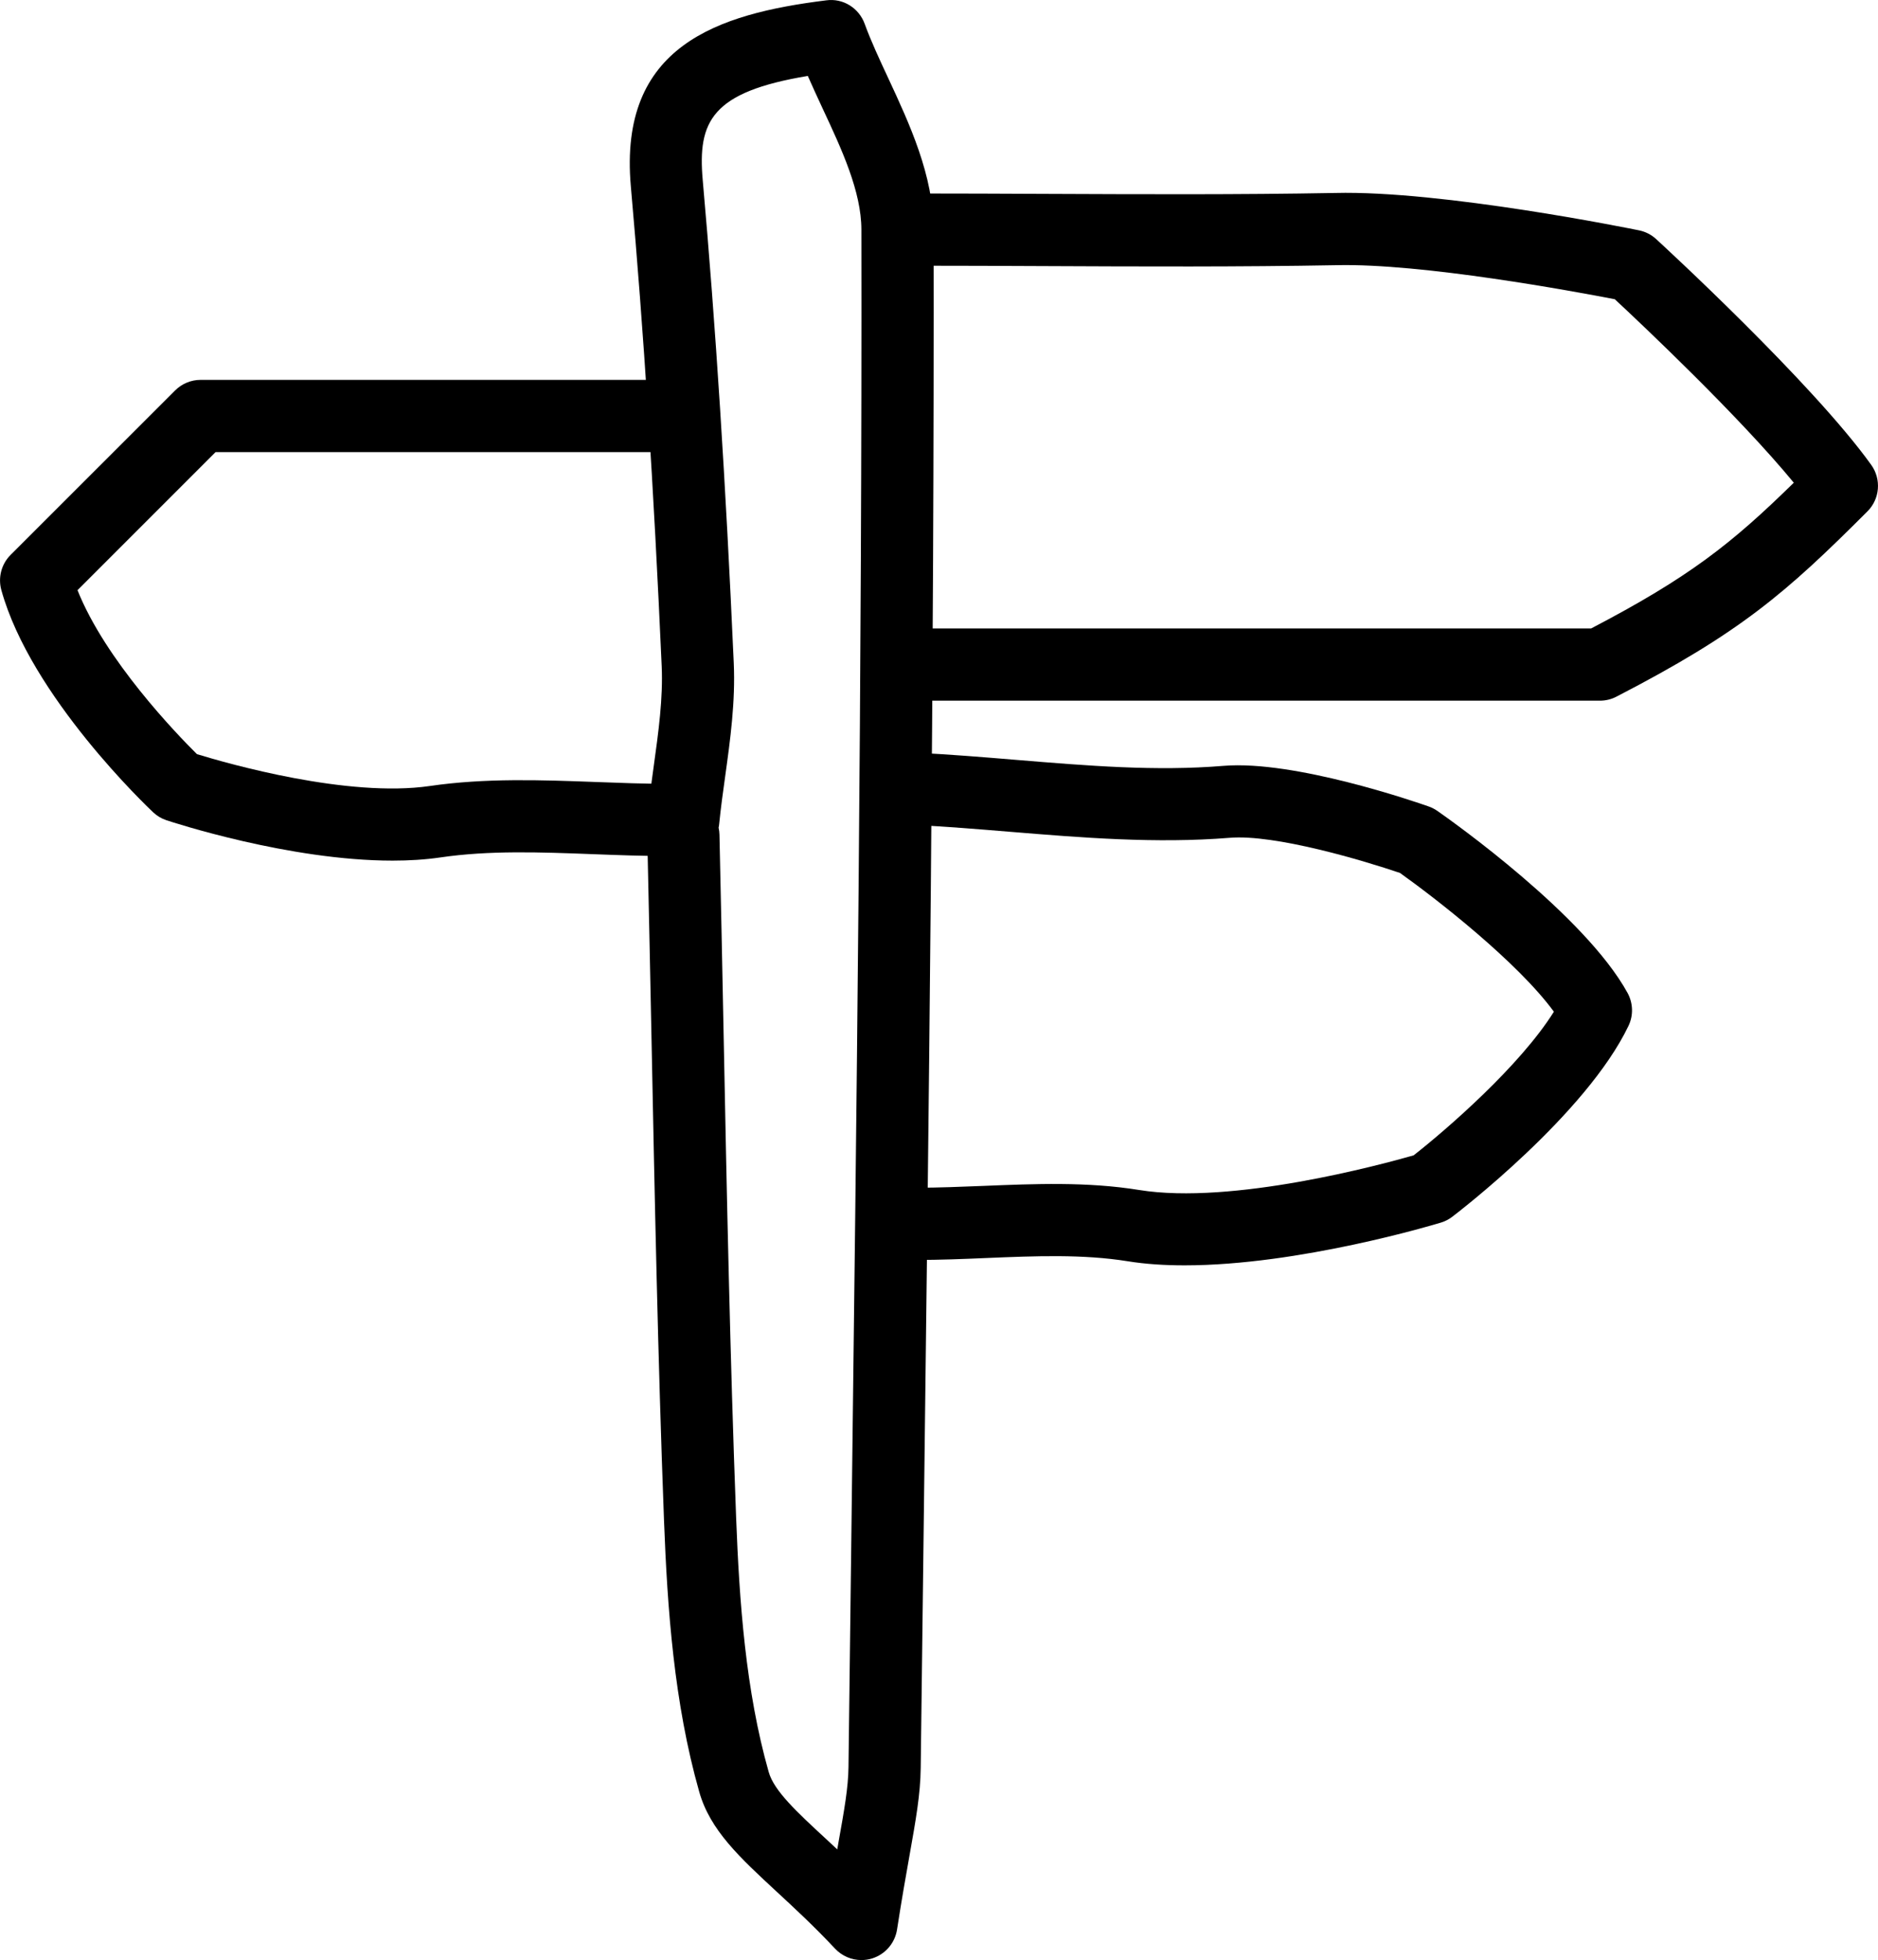 <?xml version="1.0" ?><!DOCTYPE svg  PUBLIC '-//W3C//DTD SVG 1.1//EN'  'http://www.w3.org/Graphics/SVG/1.1/DTD/svg11.dtd'><svg enable-background="new 0 0 39.008 40.71" height="40.71px" id="Layer_1" version="1.1" viewBox="0 0 39.008 40.71" width="39.008px" xml:space="preserve" xmlns="http://www.w3.org/2000/svg" xmlns:xlink="http://www.w3.org/1999/xlink"><g><g><g><path d="M33.232,14.553H19.033c-0.414,0-0.75-0.336-0.75-0.75s0.336-0.75,0.75-0.75h14.016c2.034-1.062,2.915-1.758,4.21-3.027     c-1.137-1.382-3.148-3.281-3.718-3.811c-0.831-0.16-4-0.75-5.781-0.707c-2.016,0.037-4.062,0.028-6.042,0.019     c-0.895-0.004-1.79-0.008-2.685-0.008c-0.414,0-0.75-0.336-0.75-0.75s0.336-0.75,0.75-0.75c0.897,0,1.794,0.004,2.691,0.008     c1.968,0.008,4.007,0.018,6.008-0.019c2.226-0.055,6.146,0.743,6.311,0.776c0.134,0.027,0.258,0.09,0.358,0.183     c0.132,0.121,3.244,2.984,4.466,4.688c0.214,0.298,0.181,0.708-0.079,0.967c-1.696,1.697-2.643,2.52-5.212,3.847     C33.47,14.524,33.353,14.553,33.232,14.553z"/></g></g><g><g><path d="M17.892,40.71c-0.204,0-0.404-0.084-0.548-0.238c-0.432-0.462-0.843-0.841-1.205-1.176     c-0.777-0.719-1.392-1.286-1.616-2.083c-0.524-1.847-0.661-3.801-0.731-5.637c-0.127-3.361-0.195-6.777-0.261-10.081     c-0.028-1.376-0.056-2.751-0.087-4.126c-0.001-0.061,0.005-0.121,0.018-0.178c-0.017-0.076-0.022-0.155-0.014-0.236     c0.034-0.345,0.082-0.691,0.13-1.037c0.101-0.727,0.195-1.414,0.166-2.08c-0.165-3.705-0.374-6.966-0.641-9.969     c-0.258-2.918,1.799-3.581,4.059-3.862c0.35-0.048,0.679,0.16,0.798,0.488c0.133,0.365,0.31,0.743,0.49,1.129     c0.44,0.946,0.94,2.02,0.942,3.143c0.015,9.125-0.1,18.399-0.211,27.369l-0.057,4.584c-0.006,0.548-0.102,1.082-0.233,1.82     c-0.074,0.416-0.162,0.911-0.258,1.533c-0.043,0.284-0.245,0.519-0.52,0.604C18.04,40.7,17.966,40.71,17.892,40.71z      M14.926,17.191c0.011,0.046,0.017,0.095,0.018,0.144c0.031,1.376,0.059,2.753,0.086,4.13c0.065,3.297,0.134,6.707,0.26,10.055     c0.067,1.742,0.195,3.589,0.677,5.285c0.11,0.391,0.587,0.832,1.191,1.39c0.075,0.07,0.153,0.143,0.233,0.217     c0.008-0.046,0.016-0.091,0.023-0.135c0.124-0.692,0.205-1.149,0.21-1.574l0.057-4.585c0.111-8.965,0.226-18.233,0.211-27.348     c-0.001-0.793-0.408-1.667-0.803-2.512c-0.106-0.229-0.212-0.457-0.31-0.681c-1.998,0.333-2.29,0.942-2.183,2.159     c0.269,3.025,0.479,6.308,0.645,10.035c0.036,0.803-0.072,1.59-0.178,2.352c-0.046,0.327-0.091,0.655-0.124,0.982     C14.937,17.134,14.932,17.163,14.926,17.191z"/></g></g><g><g><path d="M24.606,26.281c-0.412,0-0.812-0.025-1.182-0.085c-0.931-0.149-1.904-0.11-2.938-0.067     c-0.485,0.021-0.972,0.04-1.454,0.04c-0.414,0-0.75-0.336-0.75-0.75s0.336-0.75,0.75-0.75c0.462,0,0.928-0.02,1.394-0.038     c1.059-0.043,2.156-0.09,3.236,0.085c1.934,0.313,5.035-0.529,5.701-0.72c0.691-0.542,2.206-1.855,2.913-2.983     c-0.759-1.037-2.453-2.353-3.197-2.882c-0.755-0.257-2.599-0.808-3.537-0.73c-1.533,0.124-3.079-0.003-4.575-0.126     c-0.658-0.054-1.315-0.108-1.972-0.141c-0.414-0.021-0.732-0.373-0.712-0.787c0.021-0.414,0.375-0.725,0.786-0.711     c0.673,0.034,1.347,0.089,2.021,0.145c1.502,0.124,2.92,0.242,4.331,0.125c1.469-0.118,3.974,0.745,4.254,0.844     c0.063,0.022,0.124,0.053,0.18,0.092c0.312,0.217,3.068,2.172,3.951,3.781c0.116,0.212,0.124,0.467,0.019,0.685     c-0.88,1.837-3.547,3.878-3.66,3.964c-0.07,0.054-0.15,0.095-0.235,0.121C29.791,25.435,26.982,26.281,24.606,26.281z"/></g></g><g><g><path d="M8.154,17.875c-2.15,0-4.579-0.8-4.697-0.839c-0.103-0.034-0.197-0.09-0.276-0.165c-0.103-0.097-2.54-2.403-3.153-4.615     c-0.072-0.261,0.001-0.54,0.192-0.731L3.637,8.11c0.141-0.141,0.331-0.22,0.53-0.22h9.382c0.414,0,0.75,0.336,0.75,0.75     s-0.336,0.75-0.75,0.75H4.478l-2.868,2.868c0.579,1.454,2.053,2.981,2.48,3.405c0.648,0.199,3.137,0.91,4.839,0.662     c1.151-0.168,2.318-0.125,3.448-0.083c0.499,0.019,0.998,0.038,1.494,0.038c0.414,0,0.75,0.336,0.75,0.75s-0.336,0.75-0.75,0.75     c-0.515,0-1.033-0.019-1.551-0.039c-1.11-0.042-2.158-0.081-3.175,0.068C8.829,17.855,8.495,17.875,8.154,17.875z"/></g></g></g></svg>